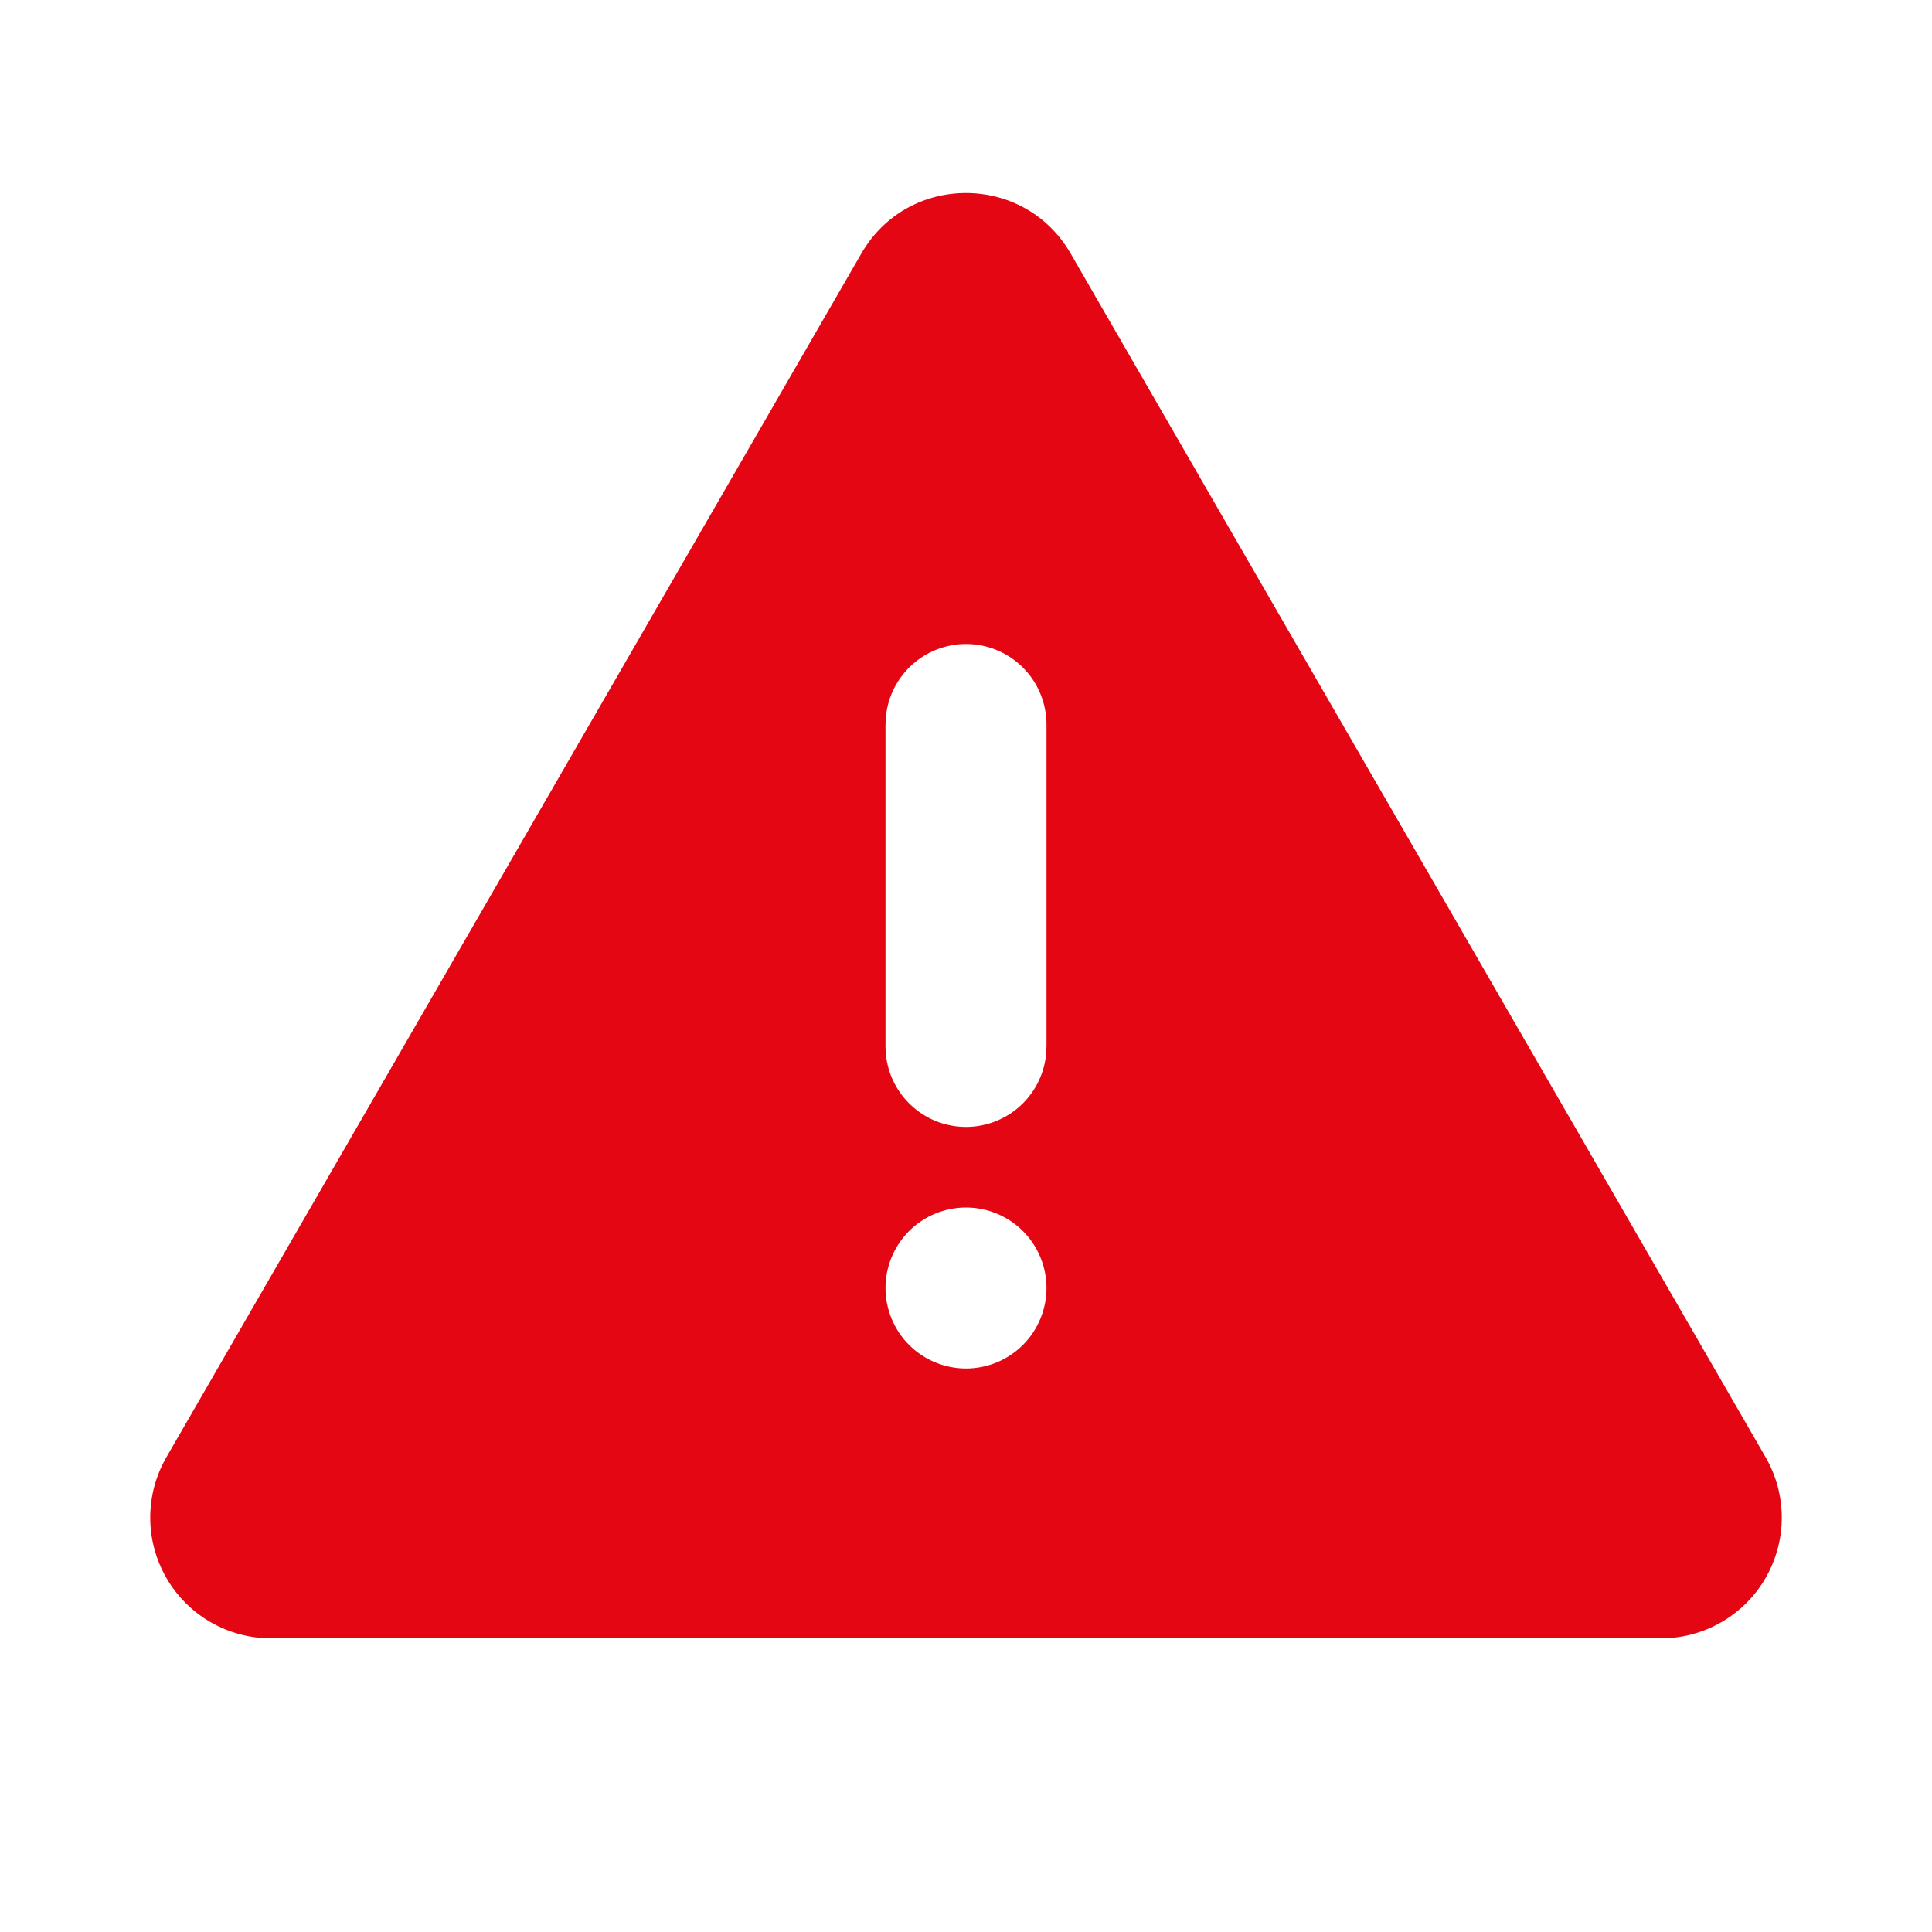 <svg width="45" height="45" viewBox="0 0 45 45" fill="none" xmlns="http://www.w3.org/2000/svg">
<g clip-path="url(#clip0_6_1026)">
<path d="M24.936 5.902L41.124 33.941C41.371 34.369 41.501 34.854 41.501 35.347C41.501 35.841 41.371 36.326 41.124 36.754C40.878 37.181 40.523 37.536 40.095 37.783C39.667 38.03 39.182 38.16 38.689 38.16H6.311C5.818 38.16 5.333 38.03 4.905 37.783C4.478 37.536 4.122 37.181 3.876 36.754C3.629 36.326 3.499 35.841 3.499 35.347C3.499 34.854 3.629 34.369 3.876 33.941L20.064 5.902C21.146 4.027 23.852 4.027 24.936 5.902ZM22.5 28.125C22.003 28.125 21.526 28.323 21.174 28.674C20.823 29.026 20.625 29.503 20.625 30C20.625 30.497 20.823 30.974 21.174 31.326C21.526 31.677 22.003 31.875 22.5 31.875C22.997 31.875 23.474 31.677 23.826 31.326C24.177 30.974 24.375 30.497 24.375 30C24.375 29.503 24.177 29.026 23.826 28.674C23.474 28.323 22.997 28.125 22.5 28.125ZM22.5 15C22.041 15 21.598 15.169 21.254 15.474C20.911 15.779 20.692 16.2 20.638 16.656L20.625 16.875V24.375C20.625 24.853 20.808 25.313 21.137 25.66C21.465 26.008 21.913 26.217 22.39 26.245C22.867 26.273 23.337 26.117 23.703 25.811C24.07 25.504 24.305 25.069 24.362 24.594L24.375 24.375V16.875C24.375 16.378 24.177 15.901 23.826 15.549C23.474 15.197 22.997 15 22.5 15Z" fill="#E40613"/>
</g>
<defs>
<clipPath id="clip0_6_1026">
<rect width="45" height="45" fill="white"/>
</clipPath>
</defs>
</svg>
